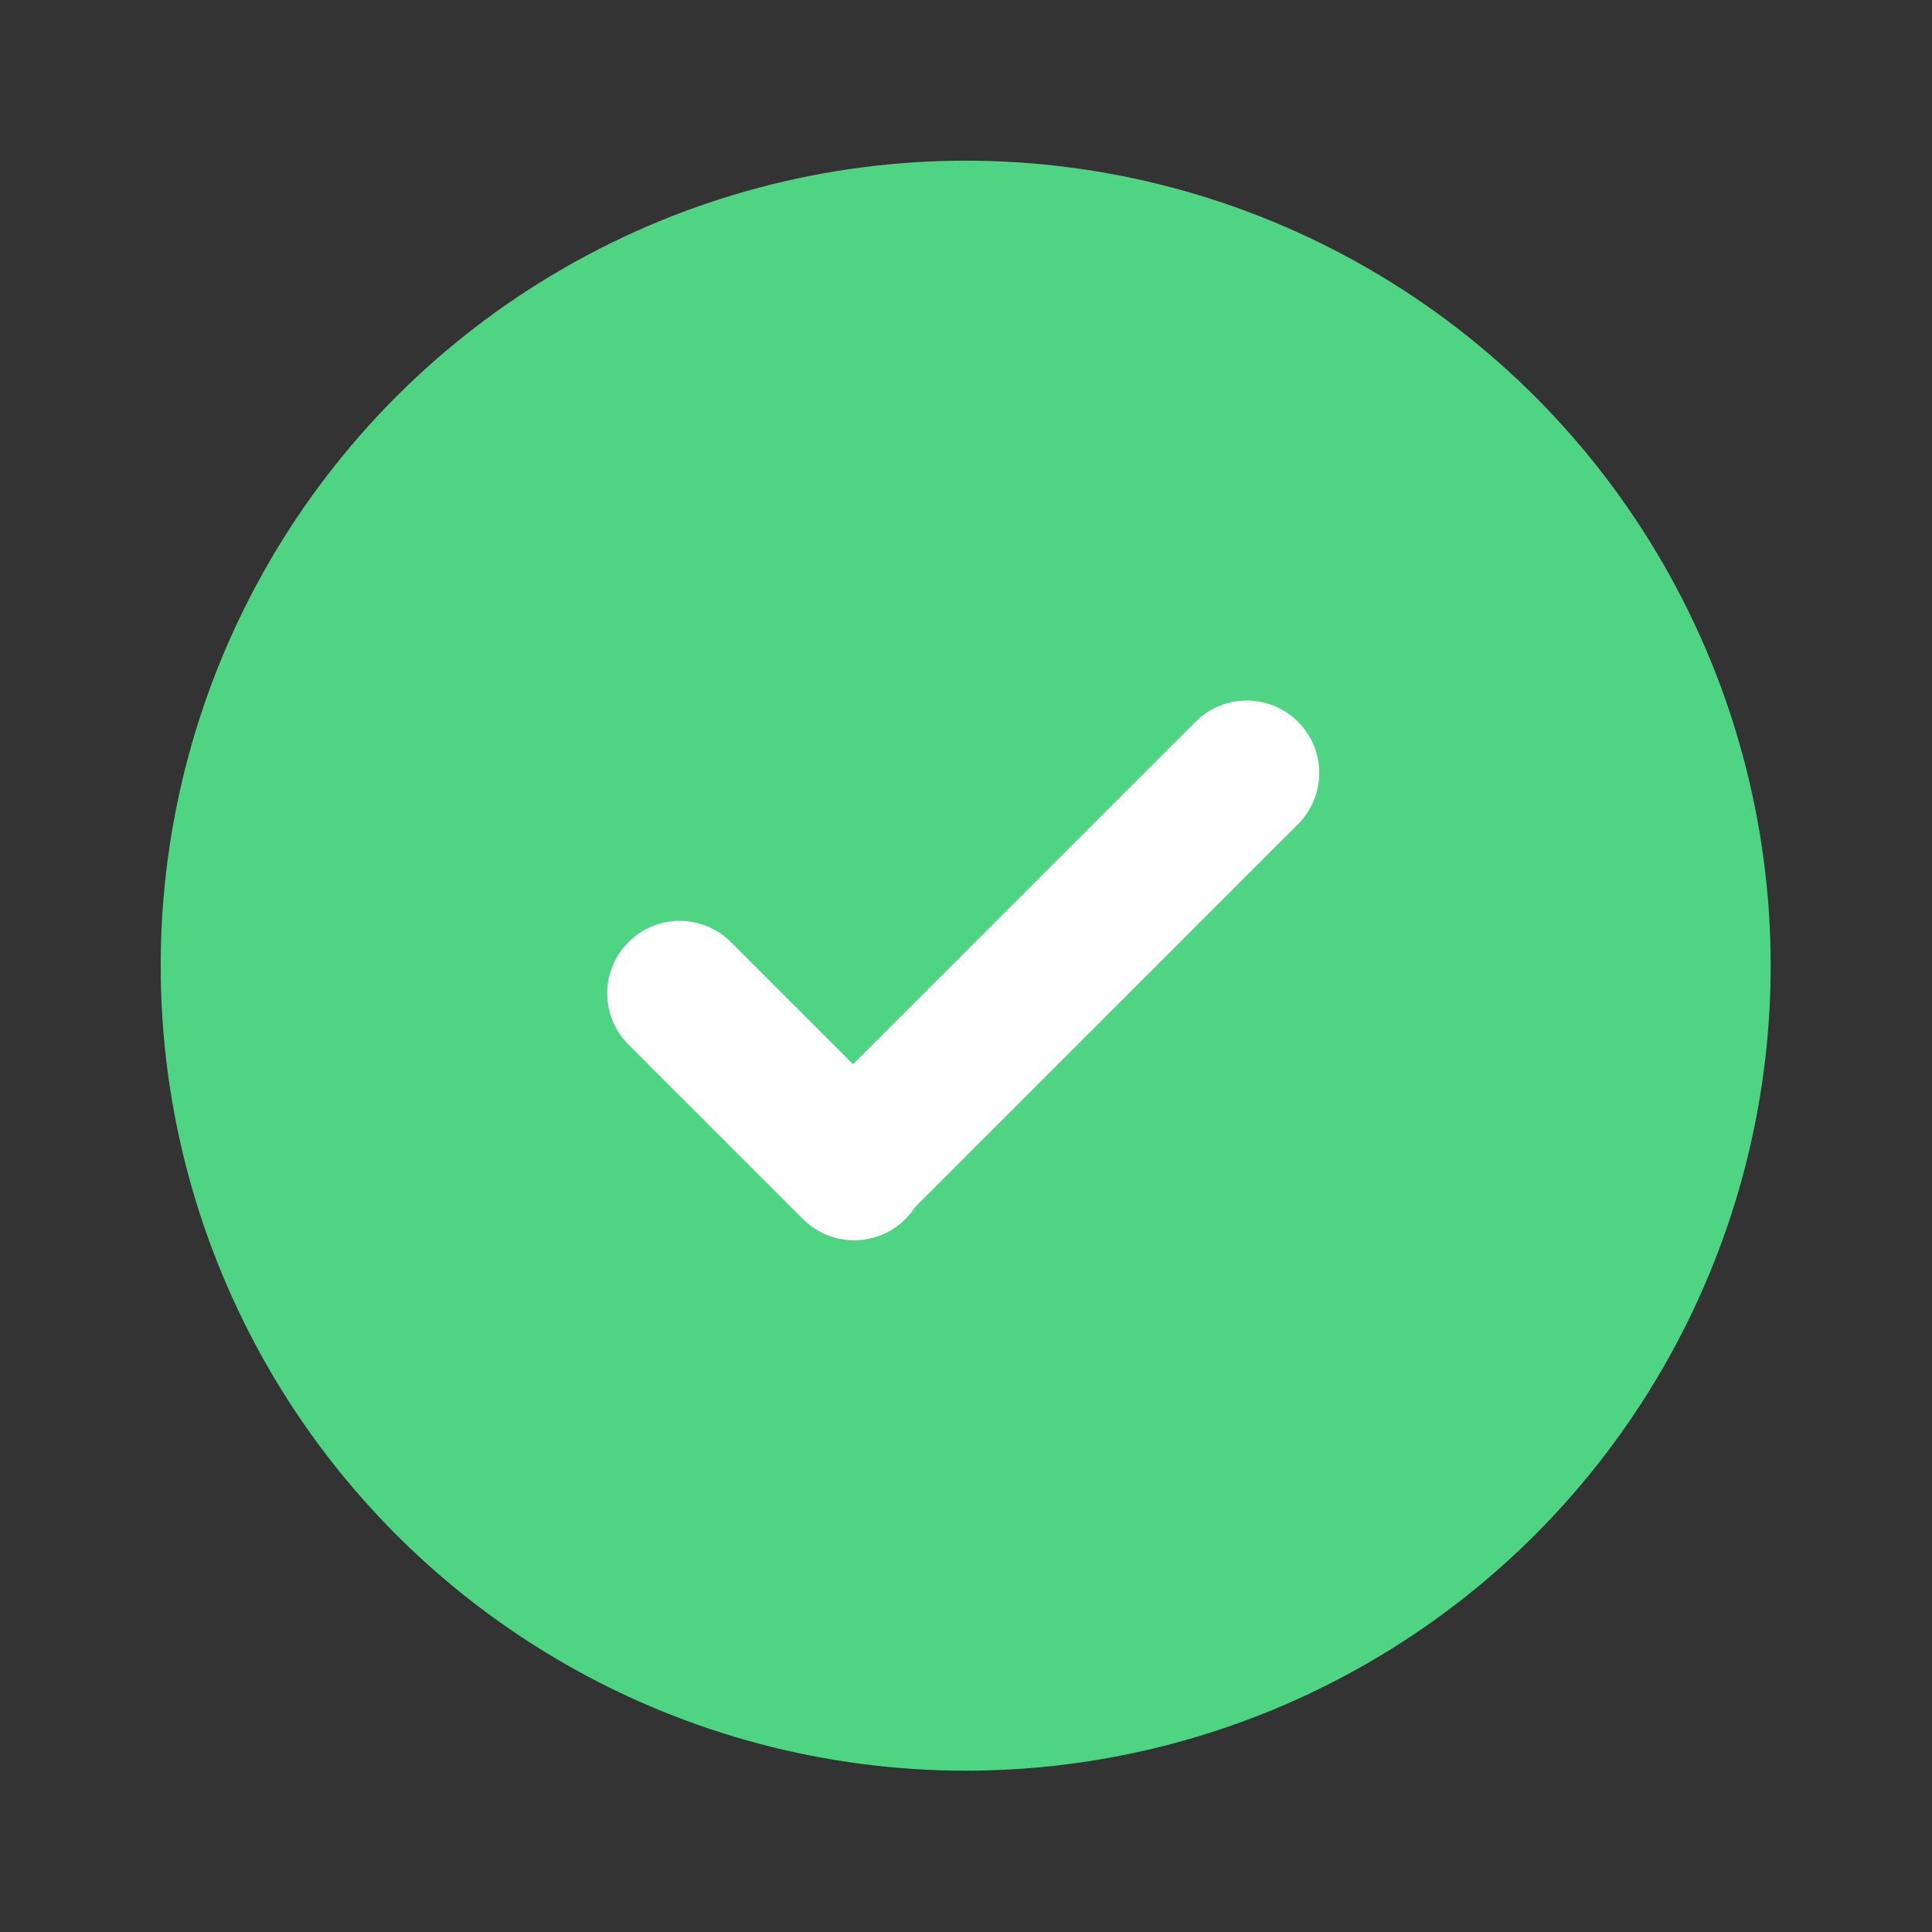 <svg width="24" height="24" viewBox="0 0 24 24" fill="none" xmlns="http://www.w3.org/2000/svg">
<rect x="0" y="0" width="24" height="24" fill="#333333" stroke="none"/>
<circle cx="11.996" cy="11.996" r="10" fill="#4ED483"/>
<path d="M8.443 12.339L10.611 14.507L10.597 14.493L15.488 9.602" stroke="white" stroke-width="1.8" stroke-linecap="round" stroke-linejoin="round"/>
</svg>
